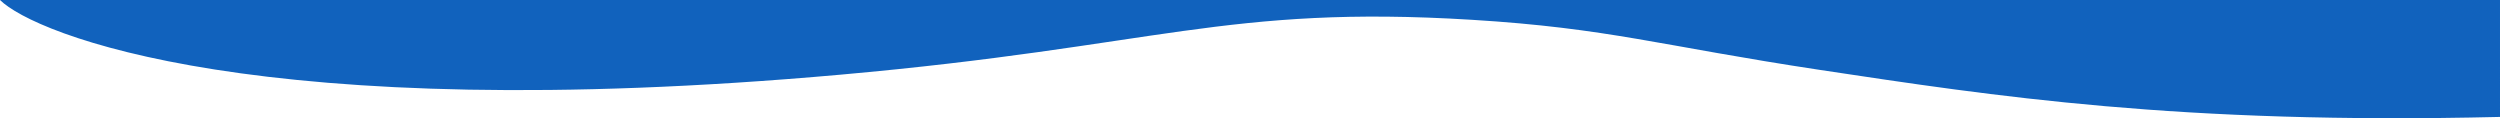 <svg xmlns="http://www.w3.org/2000/svg" viewBox="0 0 1920 90.802">
  <defs>
    <style>
      .cls-1 {
        fill: #1162bd;
      }
    </style>
  </defs>
  <path id="line3" class="cls-1" d="M2690.272,1532.823c-246.223,5.978-388.223-15.919-522.164-36.091-122.934-18.595-162.032-32.037-267.528-38.51-188.56-11.571-241.034,20.447-485.1,42.178-446.169,39.727-618.776-31.148-645.21-57.377h1920Z" transform="translate(-770.272 -1443.023)"/>
</svg>
